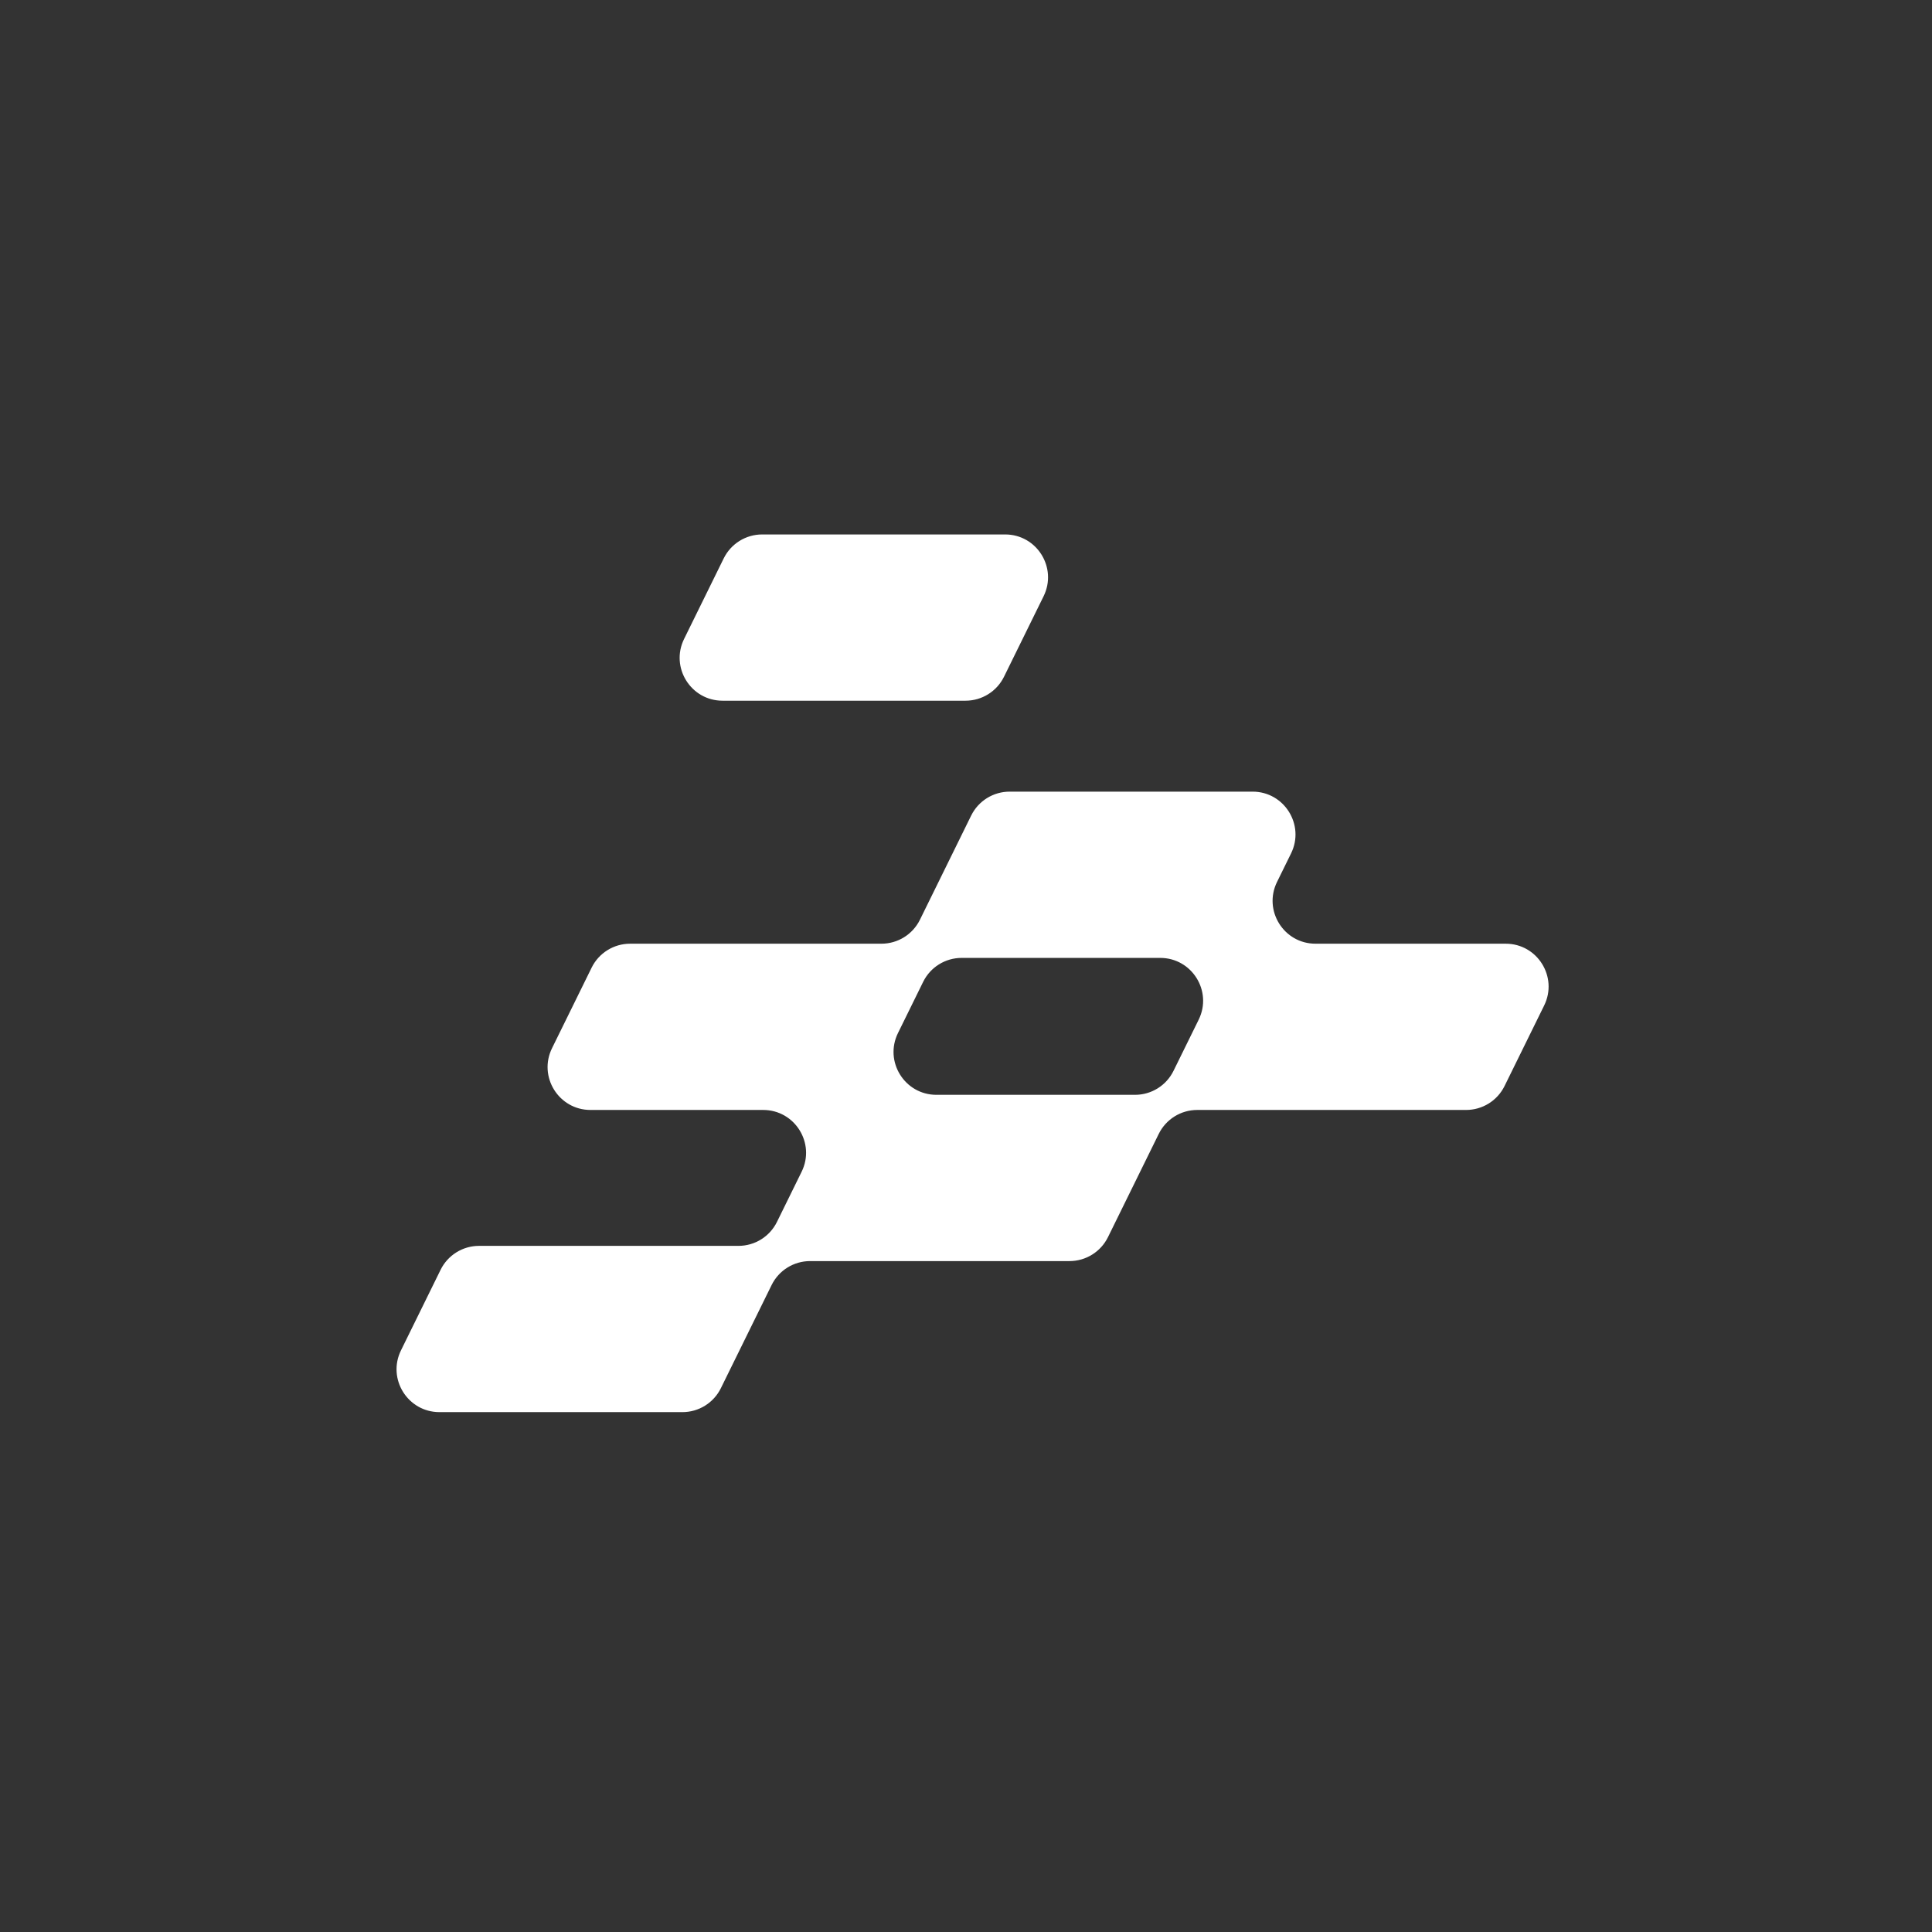 <svg width="205" height="205" viewBox="0 0 205 205" fill="none" xmlns="http://www.w3.org/2000/svg">
<rect x="0" y="0" width="205" height="205" fill="#333333" stroke="none"/>
<path fill-rule="evenodd" clip-rule="evenodd" d="M110.734 63.265C112.22 60.242 110.021 56.709 106.653 56.709H80.872C79.139 56.709 77.556 57.694 76.791 59.25L72.588 67.795C71.102 70.817 73.302 74.35 76.67 74.35H102.45C104.184 74.35 105.767 73.365 106.532 71.809L110.734 63.265ZM103.047 86.54C103.812 84.984 105.395 83.999 107.129 83.999H132.909C136.277 83.999 138.477 87.532 136.991 90.555L135.504 93.578C134.017 96.601 136.217 100.134 139.585 100.134H159.766C163.134 100.134 165.334 103.667 163.847 106.69L159.645 115.234C158.88 116.79 157.297 117.775 155.564 117.775H127.033C125.299 117.775 123.716 118.761 122.951 120.317L117.565 131.269C116.8 132.825 115.217 133.811 113.483 133.811H85.956C84.222 133.811 82.639 134.796 81.874 136.352L76.491 147.296C75.726 148.852 74.144 149.837 72.41 149.837H46.63C43.261 149.837 41.062 146.304 42.548 143.282L46.75 134.737C47.515 133.181 49.098 132.196 50.832 132.196H78.36C80.093 132.196 81.676 131.21 82.441 129.655L85.059 124.331C86.546 121.309 84.346 117.775 80.978 117.775H62.656C59.288 117.775 57.088 114.242 58.575 111.22L62.777 102.675C63.542 101.119 65.125 100.134 66.859 100.134H93.53C95.263 100.134 96.846 99.148 97.611 97.593L103.047 86.54ZM97.954 104.182C98.719 102.626 100.302 101.641 102.035 101.641H123.107C126.475 101.641 128.675 105.174 127.189 108.196L124.517 113.628C123.752 115.184 122.169 116.169 120.436 116.169H99.364C95.996 116.169 93.796 112.636 95.283 109.613L97.954 104.182Z" fill="white"/>
</svg>
